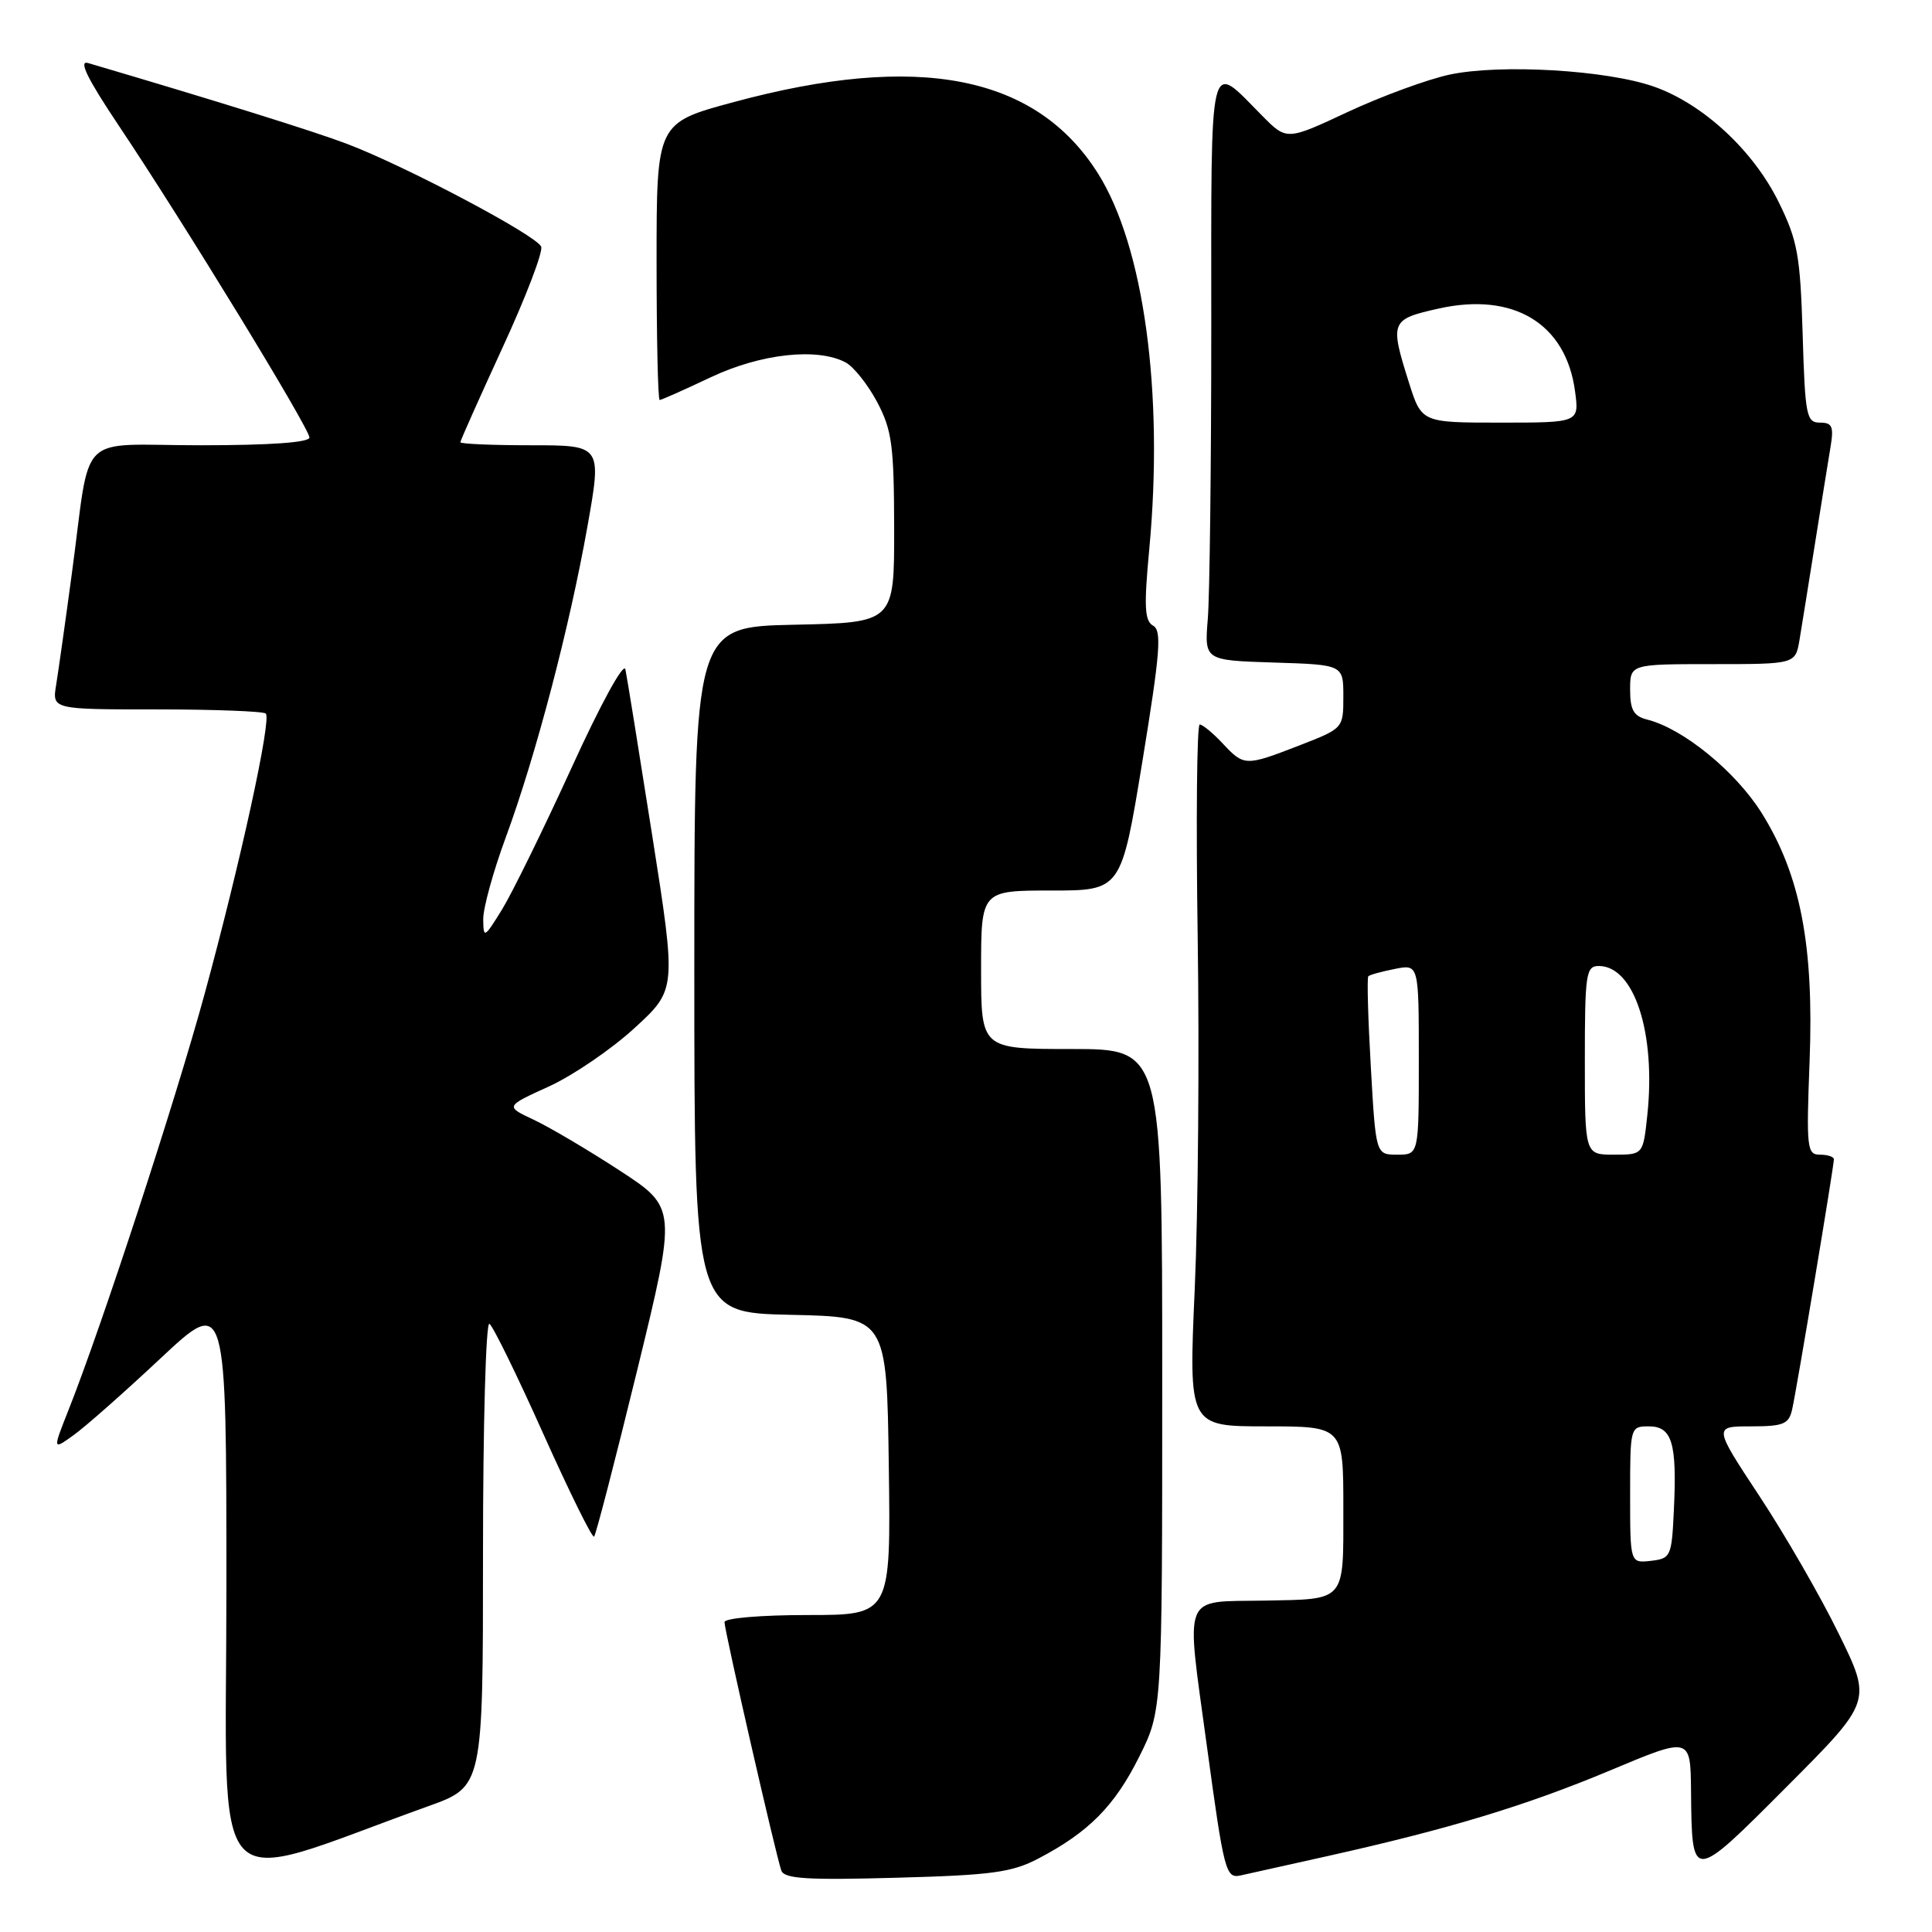 <?xml version="1.0" encoding="UTF-8" standalone="no"?>
<!DOCTYPE svg PUBLIC "-//W3C//DTD SVG 1.1//EN" "http://www.w3.org/Graphics/SVG/1.1/DTD/svg11.dtd" >
<svg xmlns="http://www.w3.org/2000/svg" xmlns:xlink="http://www.w3.org/1999/xlink" version="1.1" viewBox="0 0 256 256">
 <g >
 <path fill="currentColor"
d=" M 56.75 239.33 C 64.00 236.73 64.00 236.73 64.00 205.81 C 64.00 188.80 64.38 175.12 64.85 175.41 C 65.32 175.70 68.53 182.26 71.99 189.99 C 75.46 197.72 78.48 203.85 78.72 203.61 C 78.96 203.37 81.52 193.47 84.42 181.61 C 89.68 160.04 89.68 160.04 82.09 155.09 C 77.92 152.37 72.80 149.35 70.72 148.37 C 66.94 146.60 66.94 146.60 72.72 143.97 C 75.90 142.52 81.01 139.04 84.07 136.23 C 89.63 131.13 89.63 131.13 86.44 110.82 C 84.68 99.64 83.08 89.69 82.87 88.70 C 82.66 87.68 79.62 93.22 75.75 101.70 C 72.03 109.84 67.88 118.30 66.53 120.50 C 64.17 124.32 64.06 124.38 64.03 121.82 C 64.01 120.34 65.36 115.45 67.02 110.95 C 70.98 100.20 75.47 83.12 77.84 69.75 C 79.75 59.00 79.75 59.00 70.37 59.00 C 65.22 59.00 61.00 58.82 61.00 58.60 C 61.00 58.38 63.52 52.74 66.59 46.06 C 69.67 39.39 71.97 33.37 71.71 32.69 C 71.15 31.22 53.81 22.04 46.00 19.07 C 41.58 17.39 28.53 13.32 11.66 8.35 C 10.37 7.97 11.59 10.45 15.74 16.65 C 24.27 29.38 41.00 56.75 41.00 57.97 C 41.00 58.63 35.82 59.00 26.58 59.00 C 9.89 59.00 12.12 56.78 9.52 76.00 C 8.67 82.33 7.73 88.96 7.44 90.75 C 6.91 94.00 6.91 94.00 20.79 94.00 C 28.42 94.00 34.91 94.25 35.22 94.55 C 36.00 95.33 31.85 114.33 27.11 131.71 C 23.23 145.92 13.49 175.71 9.08 186.83 C 6.97 192.16 6.97 192.16 9.73 190.18 C 11.25 189.10 16.44 184.52 21.25 180.01 C 30.00 171.82 30.00 171.82 30.00 210.37 C 30.00 253.23 27.02 250.01 56.75 239.33 Z  M 137.62 246.25 C 144.26 242.77 147.69 239.31 150.94 232.80 C 154.00 226.68 154.00 226.68 154.00 182.84 C 154.00 139.00 154.00 139.00 142.00 139.00 C 130.00 139.00 130.00 139.00 130.00 128.50 C 130.00 118.00 130.00 118.00 139.29 118.00 C 148.57 118.00 148.57 118.00 151.38 100.84 C 153.73 86.46 153.96 83.56 152.80 82.91 C 151.66 82.27 151.57 80.40 152.28 72.81 C 154.23 52.06 151.58 32.63 145.48 22.97 C 137.27 9.96 121.71 6.91 97.25 13.52 C 87.00 16.28 87.00 16.28 87.00 34.64 C 87.00 44.74 87.18 53.00 87.41 53.00 C 87.64 53.00 90.67 51.65 94.16 50.00 C 100.81 46.85 108.32 46.03 112.06 48.03 C 113.12 48.60 115.00 50.96 116.23 53.28 C 118.19 56.99 118.46 59.01 118.48 70.00 C 118.50 82.50 118.50 82.50 105.25 82.78 C 92.00 83.06 92.00 83.06 92.00 128.50 C 92.00 173.94 92.00 173.94 104.75 174.22 C 117.50 174.50 117.50 174.50 117.77 194.25 C 118.04 214.00 118.04 214.00 107.02 214.00 C 100.83 214.00 96.00 214.41 96.00 214.94 C 96.00 216.07 102.83 245.93 103.53 247.86 C 103.92 248.95 106.97 249.14 118.76 248.81 C 131.43 248.47 134.08 248.11 137.62 246.25 Z  M 176.00 245.92 C 192.03 242.34 202.19 239.26 213.33 234.60 C 224.00 230.12 224.00 230.12 224.07 237.31 C 224.19 249.42 224.12 249.42 236.78 236.72 C 248.04 225.43 248.04 225.43 243.64 216.47 C 241.23 211.53 236.50 203.34 233.14 198.25 C 227.04 189.00 227.04 189.00 232.00 189.00 C 236.33 189.00 237.03 188.71 237.47 186.75 C 238.06 184.17 243.00 154.54 243.00 153.61 C 243.00 153.28 242.17 153.00 241.15 153.00 C 239.43 153.00 239.34 152.16 239.78 140.63 C 240.37 125.30 238.57 115.95 233.44 107.74 C 229.99 102.23 223.04 96.55 218.27 95.35 C 216.47 94.90 216.00 94.08 216.00 91.39 C 216.00 88.00 216.00 88.00 226.95 88.00 C 237.91 88.00 237.91 88.00 238.45 84.75 C 238.75 82.96 239.67 77.22 240.50 72.00 C 241.33 66.78 242.25 61.04 242.55 59.25 C 243.01 56.51 242.78 56.00 241.15 56.00 C 239.36 56.00 239.18 55.09 238.86 44.25 C 238.54 33.81 238.19 31.87 235.69 26.79 C 232.34 19.96 225.68 13.78 219.19 11.49 C 212.96 9.28 198.79 8.45 192.06 9.89 C 189.11 10.53 183.06 12.75 178.60 14.83 C 170.50 18.62 170.50 18.62 167.26 15.35 C 160.07 8.09 160.50 6.31 160.50 43.35 C 160.50 61.58 160.29 78.97 160.04 82.00 C 159.59 87.50 159.59 87.50 168.79 87.79 C 178.00 88.08 178.00 88.08 178.00 92.29 C 178.00 96.51 177.99 96.51 172.21 98.76 C 165.00 101.55 164.86 101.55 162.00 98.50 C 160.71 97.12 159.34 96.00 158.97 96.00 C 158.59 96.00 158.47 108.71 158.70 124.25 C 158.93 139.79 158.76 160.71 158.31 170.75 C 157.50 189.00 157.50 189.00 167.75 189.00 C 178.00 189.00 178.00 189.00 178.00 199.88 C 178.00 212.38 178.43 211.88 167.50 212.09 C 156.52 212.29 157.12 210.78 159.90 231.23 C 162.20 248.13 162.42 248.94 164.41 248.50 C 165.56 248.25 170.78 247.09 176.00 245.92 Z  M 216.00 198.07 C 216.00 189.08 216.02 189.00 218.48 189.00 C 221.56 189.00 222.22 191.20 221.80 200.03 C 221.51 206.26 221.40 206.51 218.75 206.82 C 216.00 207.13 216.00 207.13 216.00 198.07 Z  M 181.64 141.35 C 181.27 134.94 181.12 129.54 181.31 129.36 C 181.49 129.17 183.08 128.73 184.82 128.39 C 188.00 127.75 188.00 127.75 188.00 140.38 C 188.00 153.00 188.00 153.00 185.15 153.00 C 182.30 153.00 182.30 153.00 181.64 141.35 Z  M 210.00 140.50 C 210.00 129.02 210.15 128.00 211.85 128.00 C 216.54 128.00 219.43 136.87 218.28 147.75 C 217.72 153.00 217.72 153.00 213.86 153.00 C 210.00 153.00 210.00 153.00 210.00 140.50 Z  M 186.68 50.66 C 184.14 42.60 184.26 42.31 190.61 40.89 C 200.55 38.66 207.50 42.87 208.70 51.84 C 209.26 56.00 209.26 56.00 198.81 56.00 C 188.37 56.00 188.37 56.00 186.68 50.66 Z "/>
</g>
</svg>